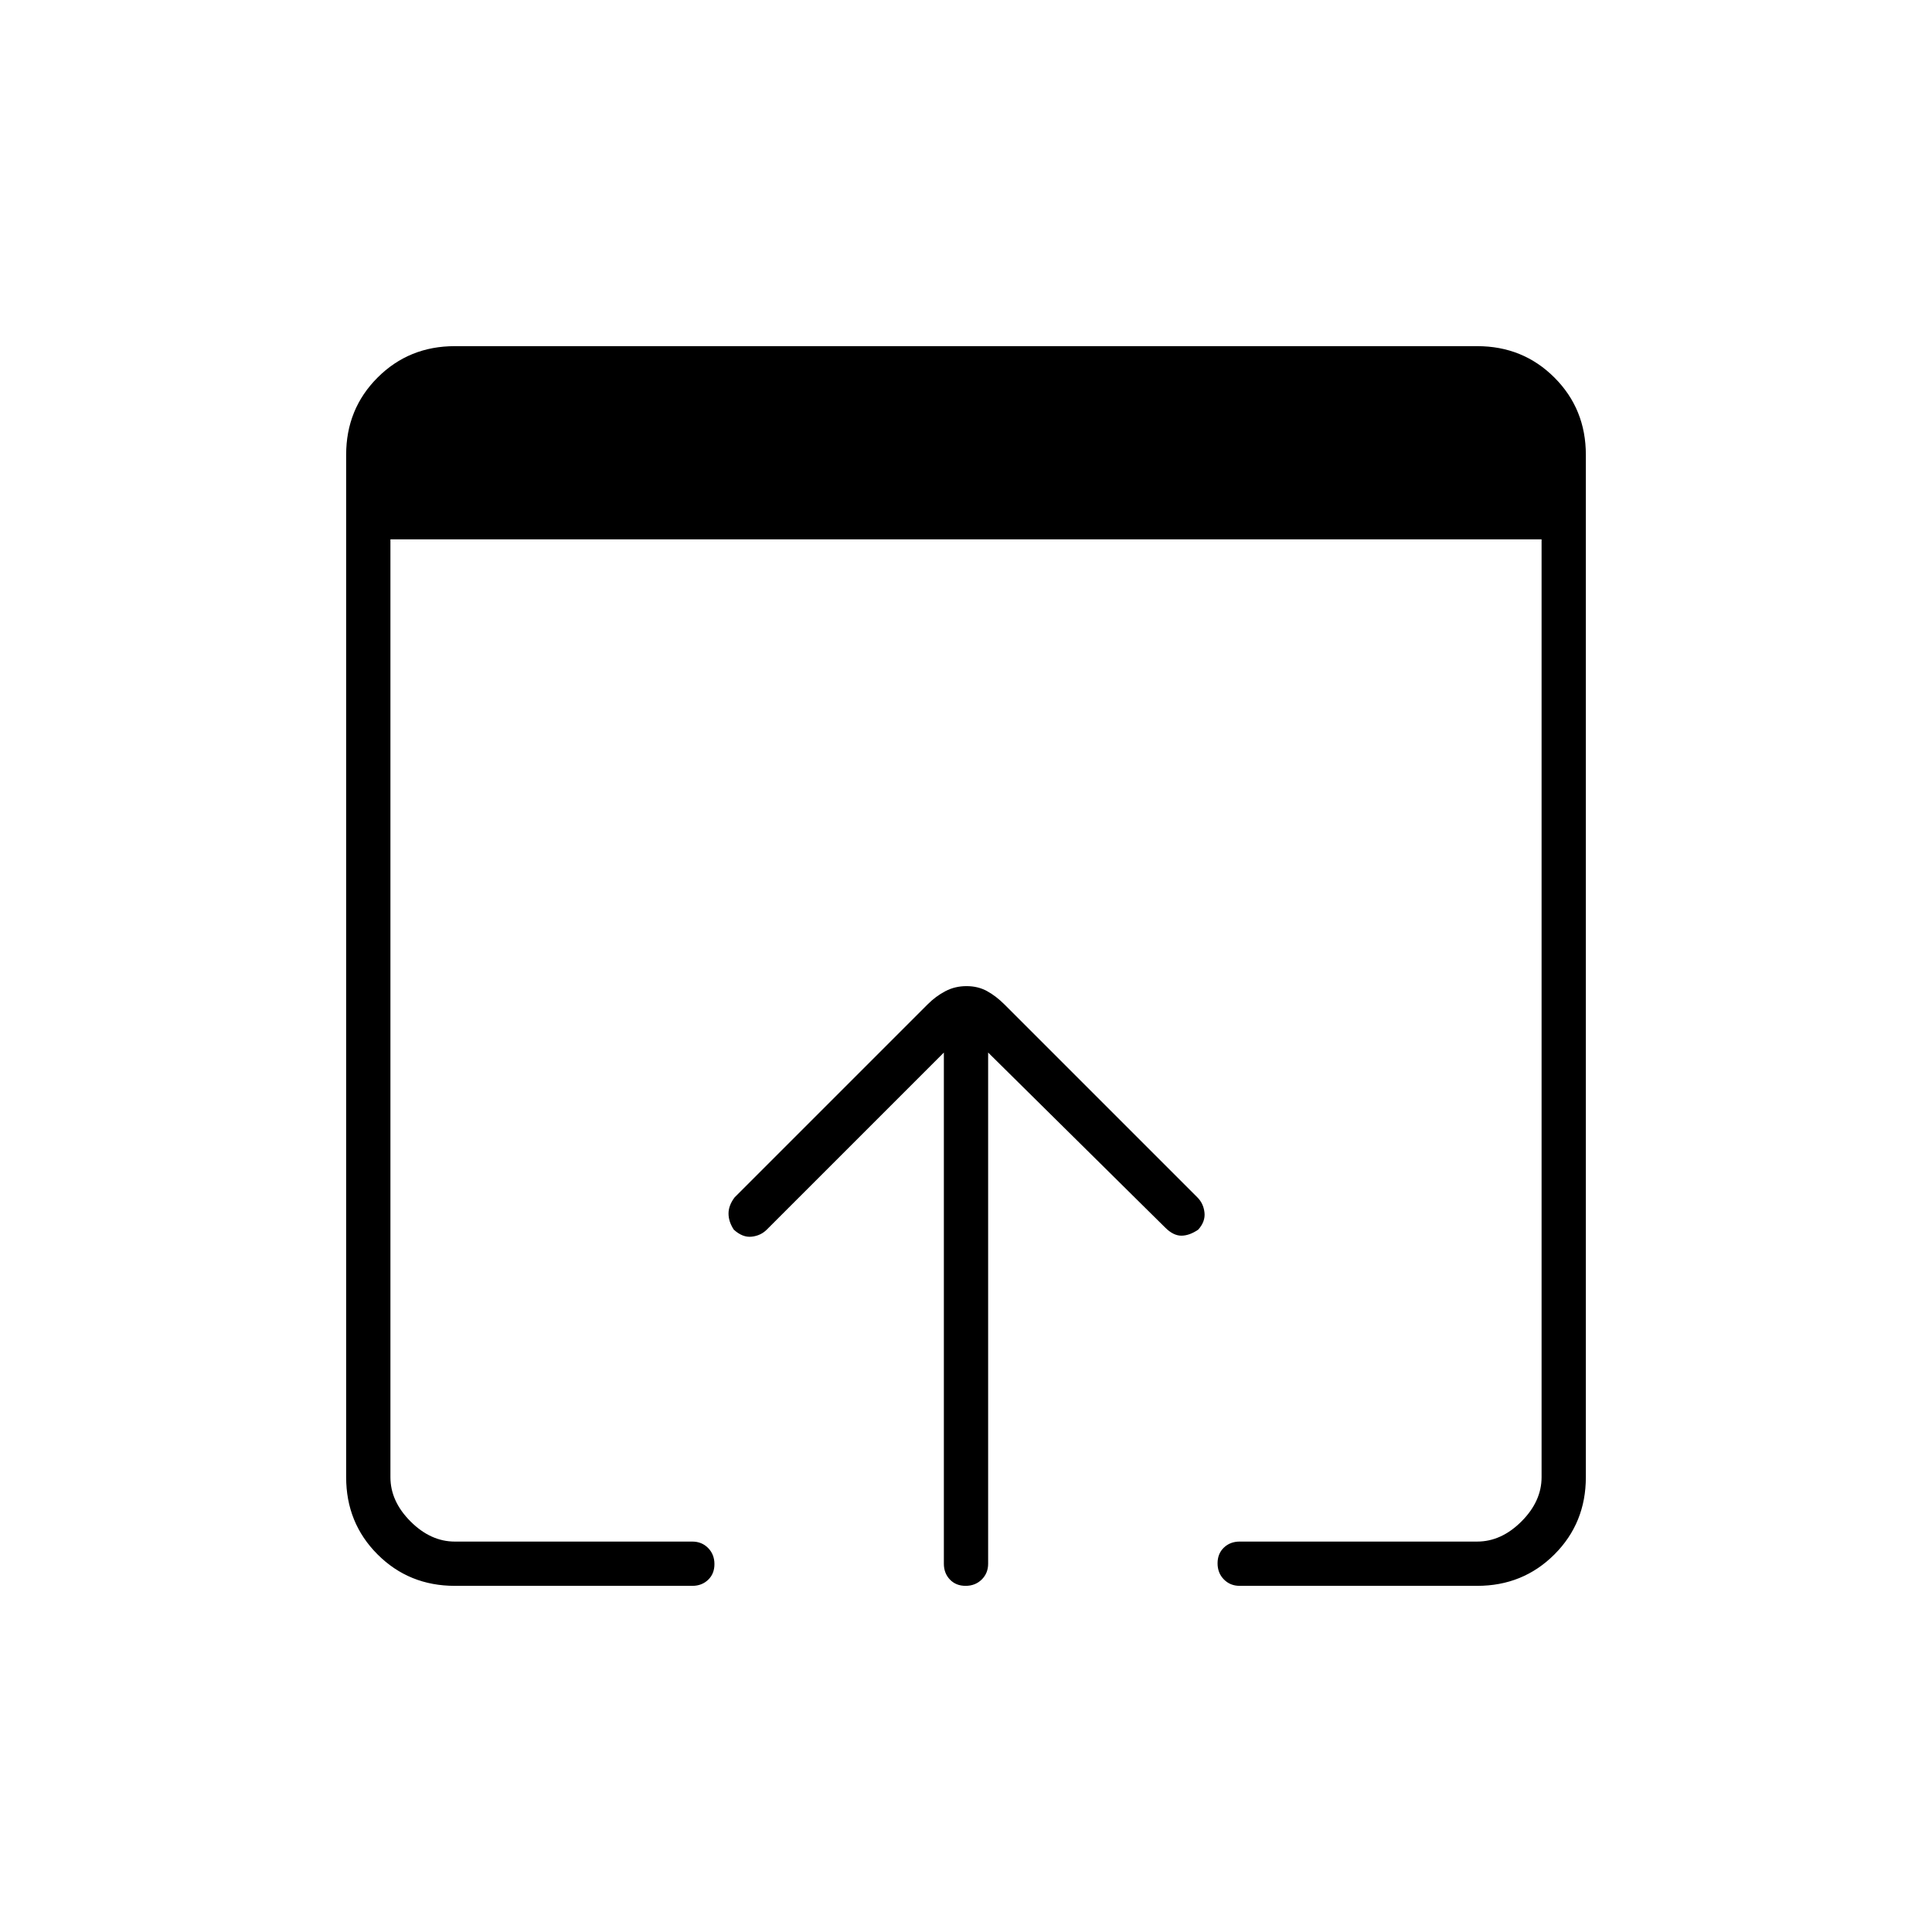 <svg xmlns="http://www.w3.org/2000/svg" width="48" height="48" viewBox="0 -960 960 960"><path d="M226-172q-22.775 0-38.387-15.613Q172-203.225 172-226v-508q0-22.775 15.613-38.388Q203.225-788 226-788h508q22.775 0 38.388 15.612Q788-756.775 788-734v508q0 22.775-15.612 38.387Q756.775-172 734-172H616q-4.725 0-7.862-3.193-3.138-3.193-3.138-8t3.138-7.807q3.137-3 7.862-3h118q12 0 22-10t10-22v-466H194v466q0 12 10 22t22 10h118q4.725 0 7.862 3.193 3.138 3.193 3.138 8T351.862-175q-3.137 3-7.862 3H226Zm243-11v-254l-88 88q-3 3-7.5 3.5t-8.891-3.5Q362-353 362-357t3-8l96-96q4-4 8.767-6.5 4.766-2.5 10.5-2.5 5.733 0 10.233 2.5 4.5 2.5 8.5 6.5l96 96q3 3 3.5 7.5t-3.109 8.5Q591-346 587-346t-8-4l-88-87v254q0 4.725-3.193 7.863-3.193 3.137-8 3.137T472-175.137q-3-3.138-3-7.863Z"/></svg>
